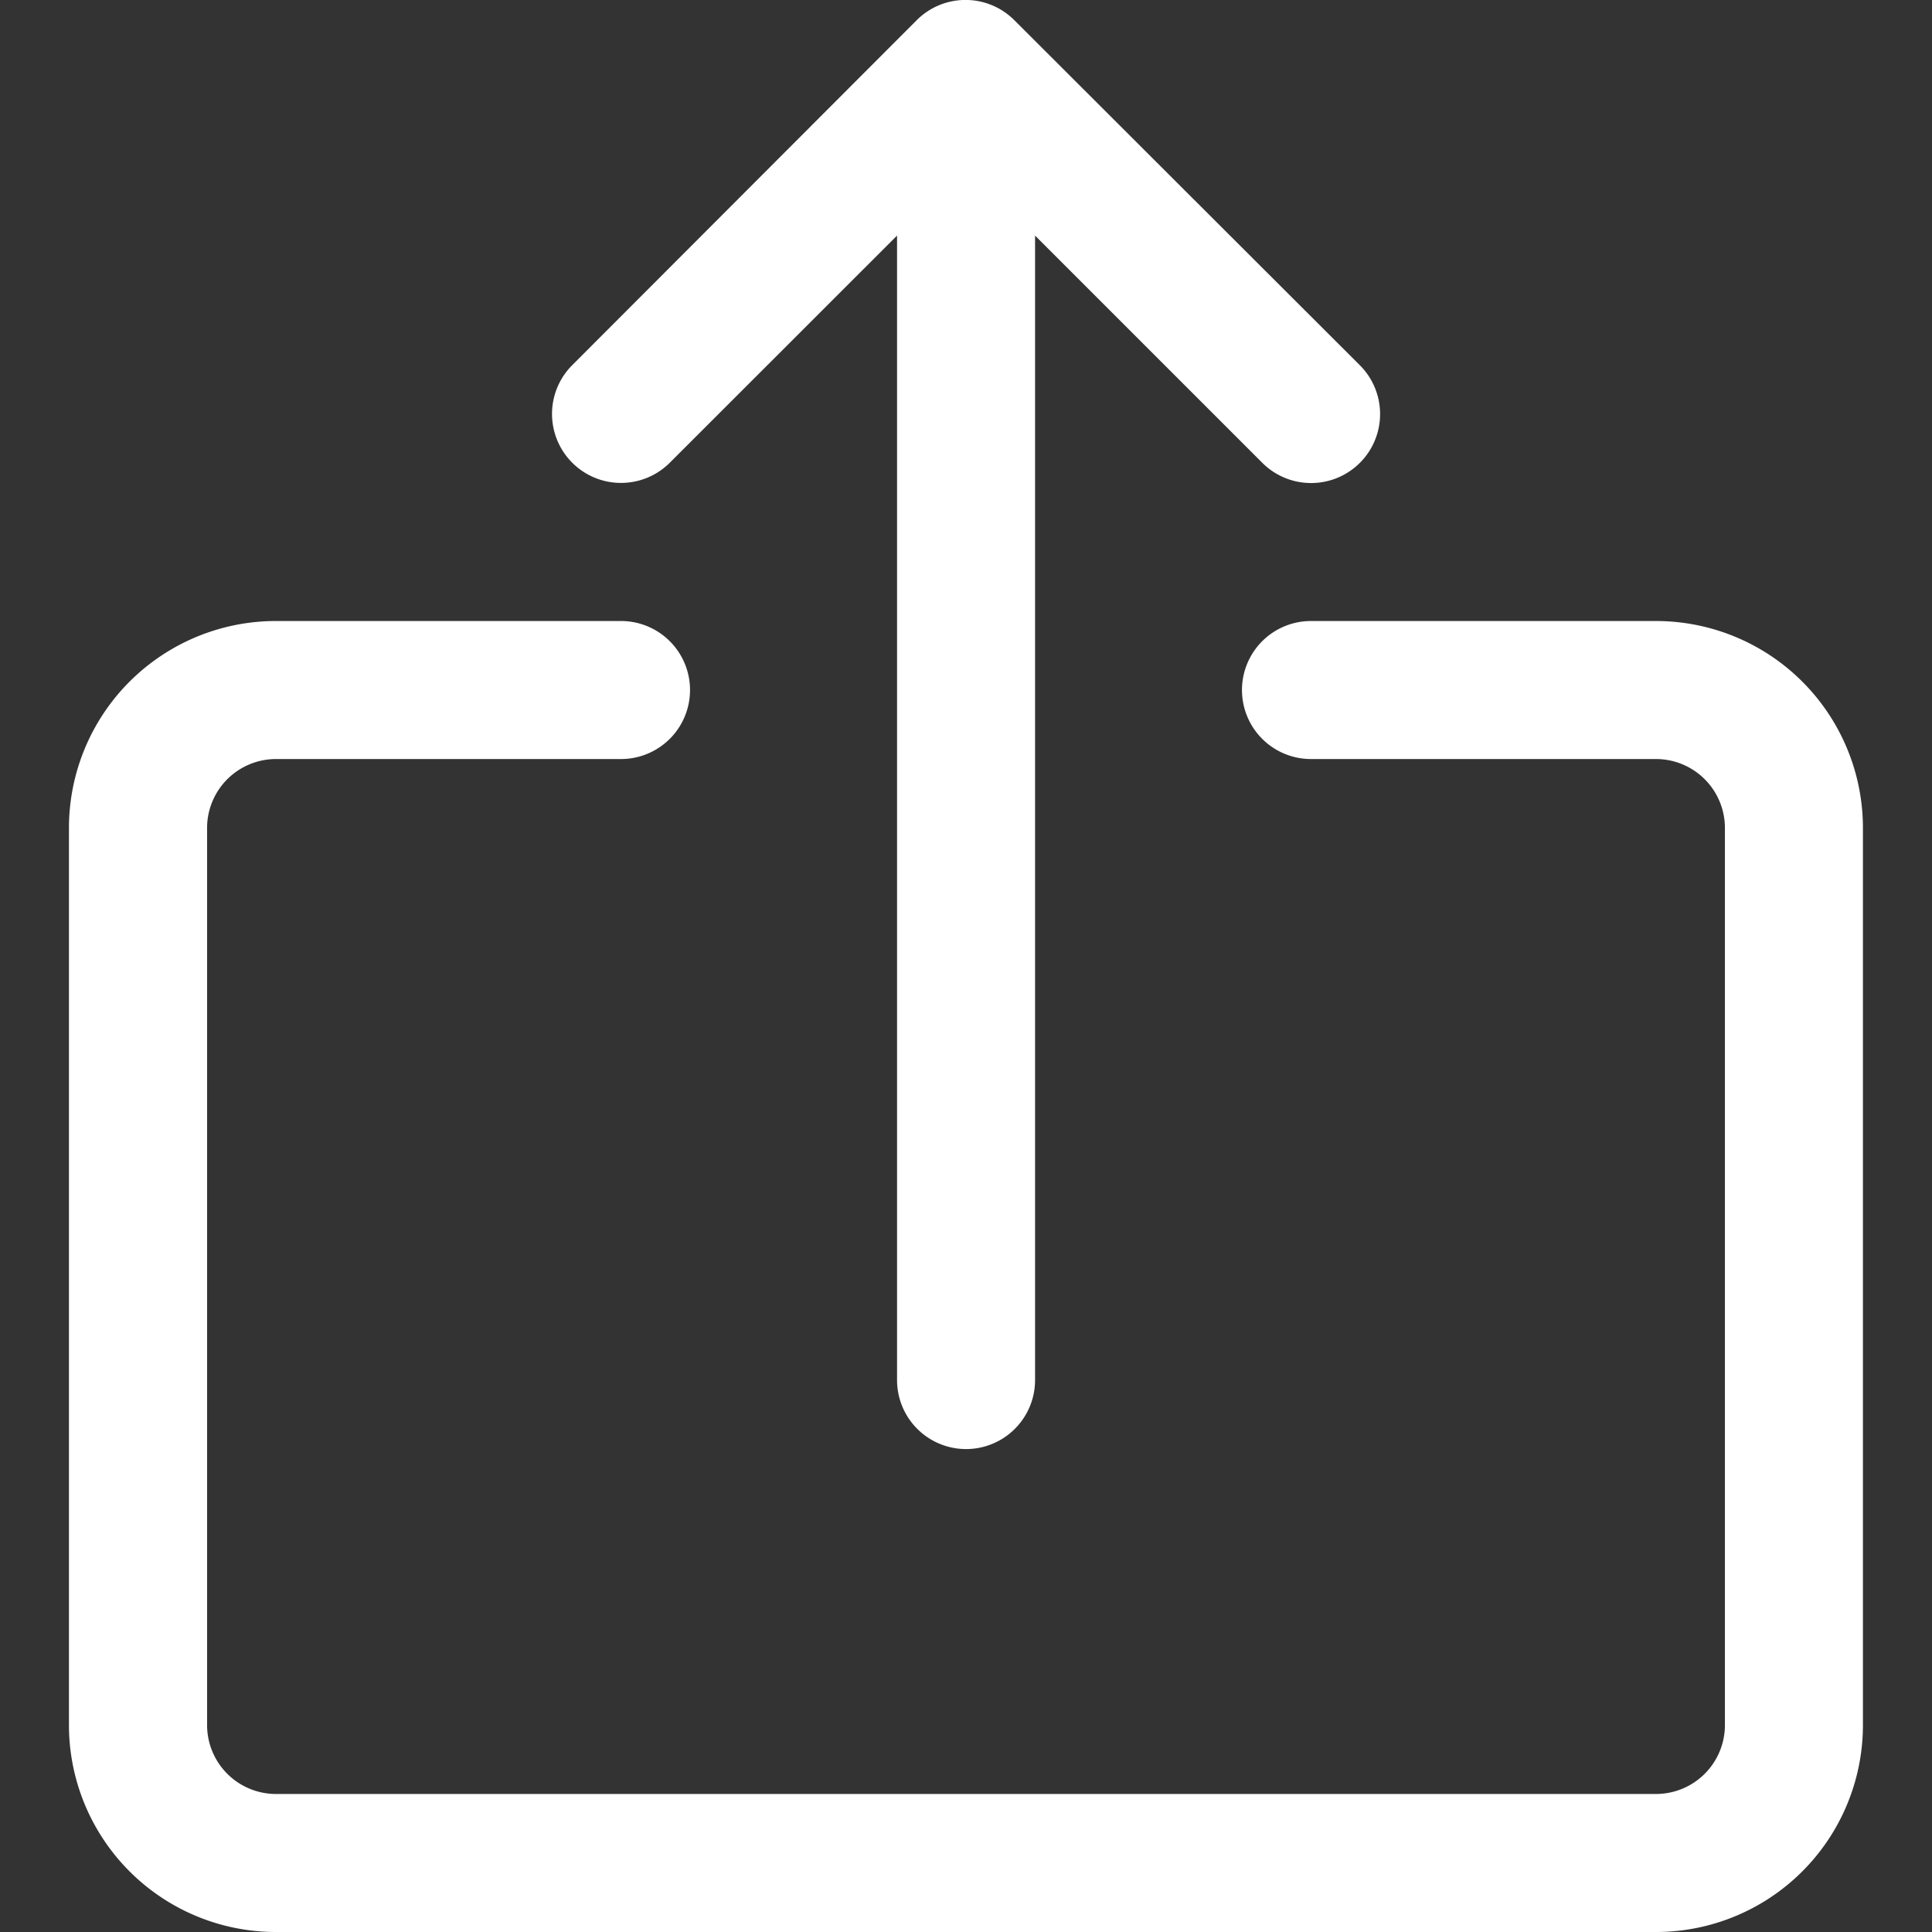 <svg xmlns="http://www.w3.org/2000/svg" xmlns:xlink="http://www.w3.org/1999/xlink" width="16" height="16" viewBox="0 0 16 16">
  <rect x="0" y="0" width="16" height="16" fill="#333333" stroke="none"/>
  <defs>
    <clipPath id="clip-path">
      <rect id="Rectangle_2348" data-name="Rectangle 2348" width="16" height="16" transform="translate(470 254)" fill="#fff" stroke="#707070" stroke-width="1"/>
    </clipPath>
  </defs>
  <g id="Mask_Group_761" data-name="Mask Group 761" transform="translate(-470 -254)" clip-path="url(#clip-path)">
    <g id="upload" transform="translate(470 254)">
      <g id="Group_1224" data-name="Group 1224">
        <g id="Group_1223" data-name="Group 1223">
          <path id="Path_1118" data-name="Path 1118" d="M13.714,5.143H10.857a.571.571,0,0,0,0,1.143h2.857a.571.571,0,0,1,.571.571v7.429a.571.571,0,0,1-.571.571H2.286a.571.571,0,0,1-.571-.571V6.857a.571.571,0,0,1,.571-.571H5.143a.571.571,0,0,0,0-1.143H2.286A1.714,1.714,0,0,0,.571,6.857v7.429A1.714,1.714,0,0,0,2.286,16H13.714a1.714,1.714,0,0,0,1.714-1.714V6.857A1.714,1.714,0,0,0,13.714,5.143Z" fill="#fff"/>
        </g>
      </g>
      <g id="Group_1226" data-name="Group 1226">
        <g id="Group_1225" data-name="Group 1225">
          <path id="Path_1119" data-name="Path 1119" d="M11.261,3.024,8.4.167a.571.571,0,0,0-.808,0L4.739,3.024a.571.571,0,0,0,.808.808L7.429,1.951v9.478a.571.571,0,1,0,1.143,0V1.951l1.882,1.882a.571.571,0,0,0,.808-.808Z" fill="#fff"/>
        </g>
      </g>
    </g>
  </g>
</svg>
